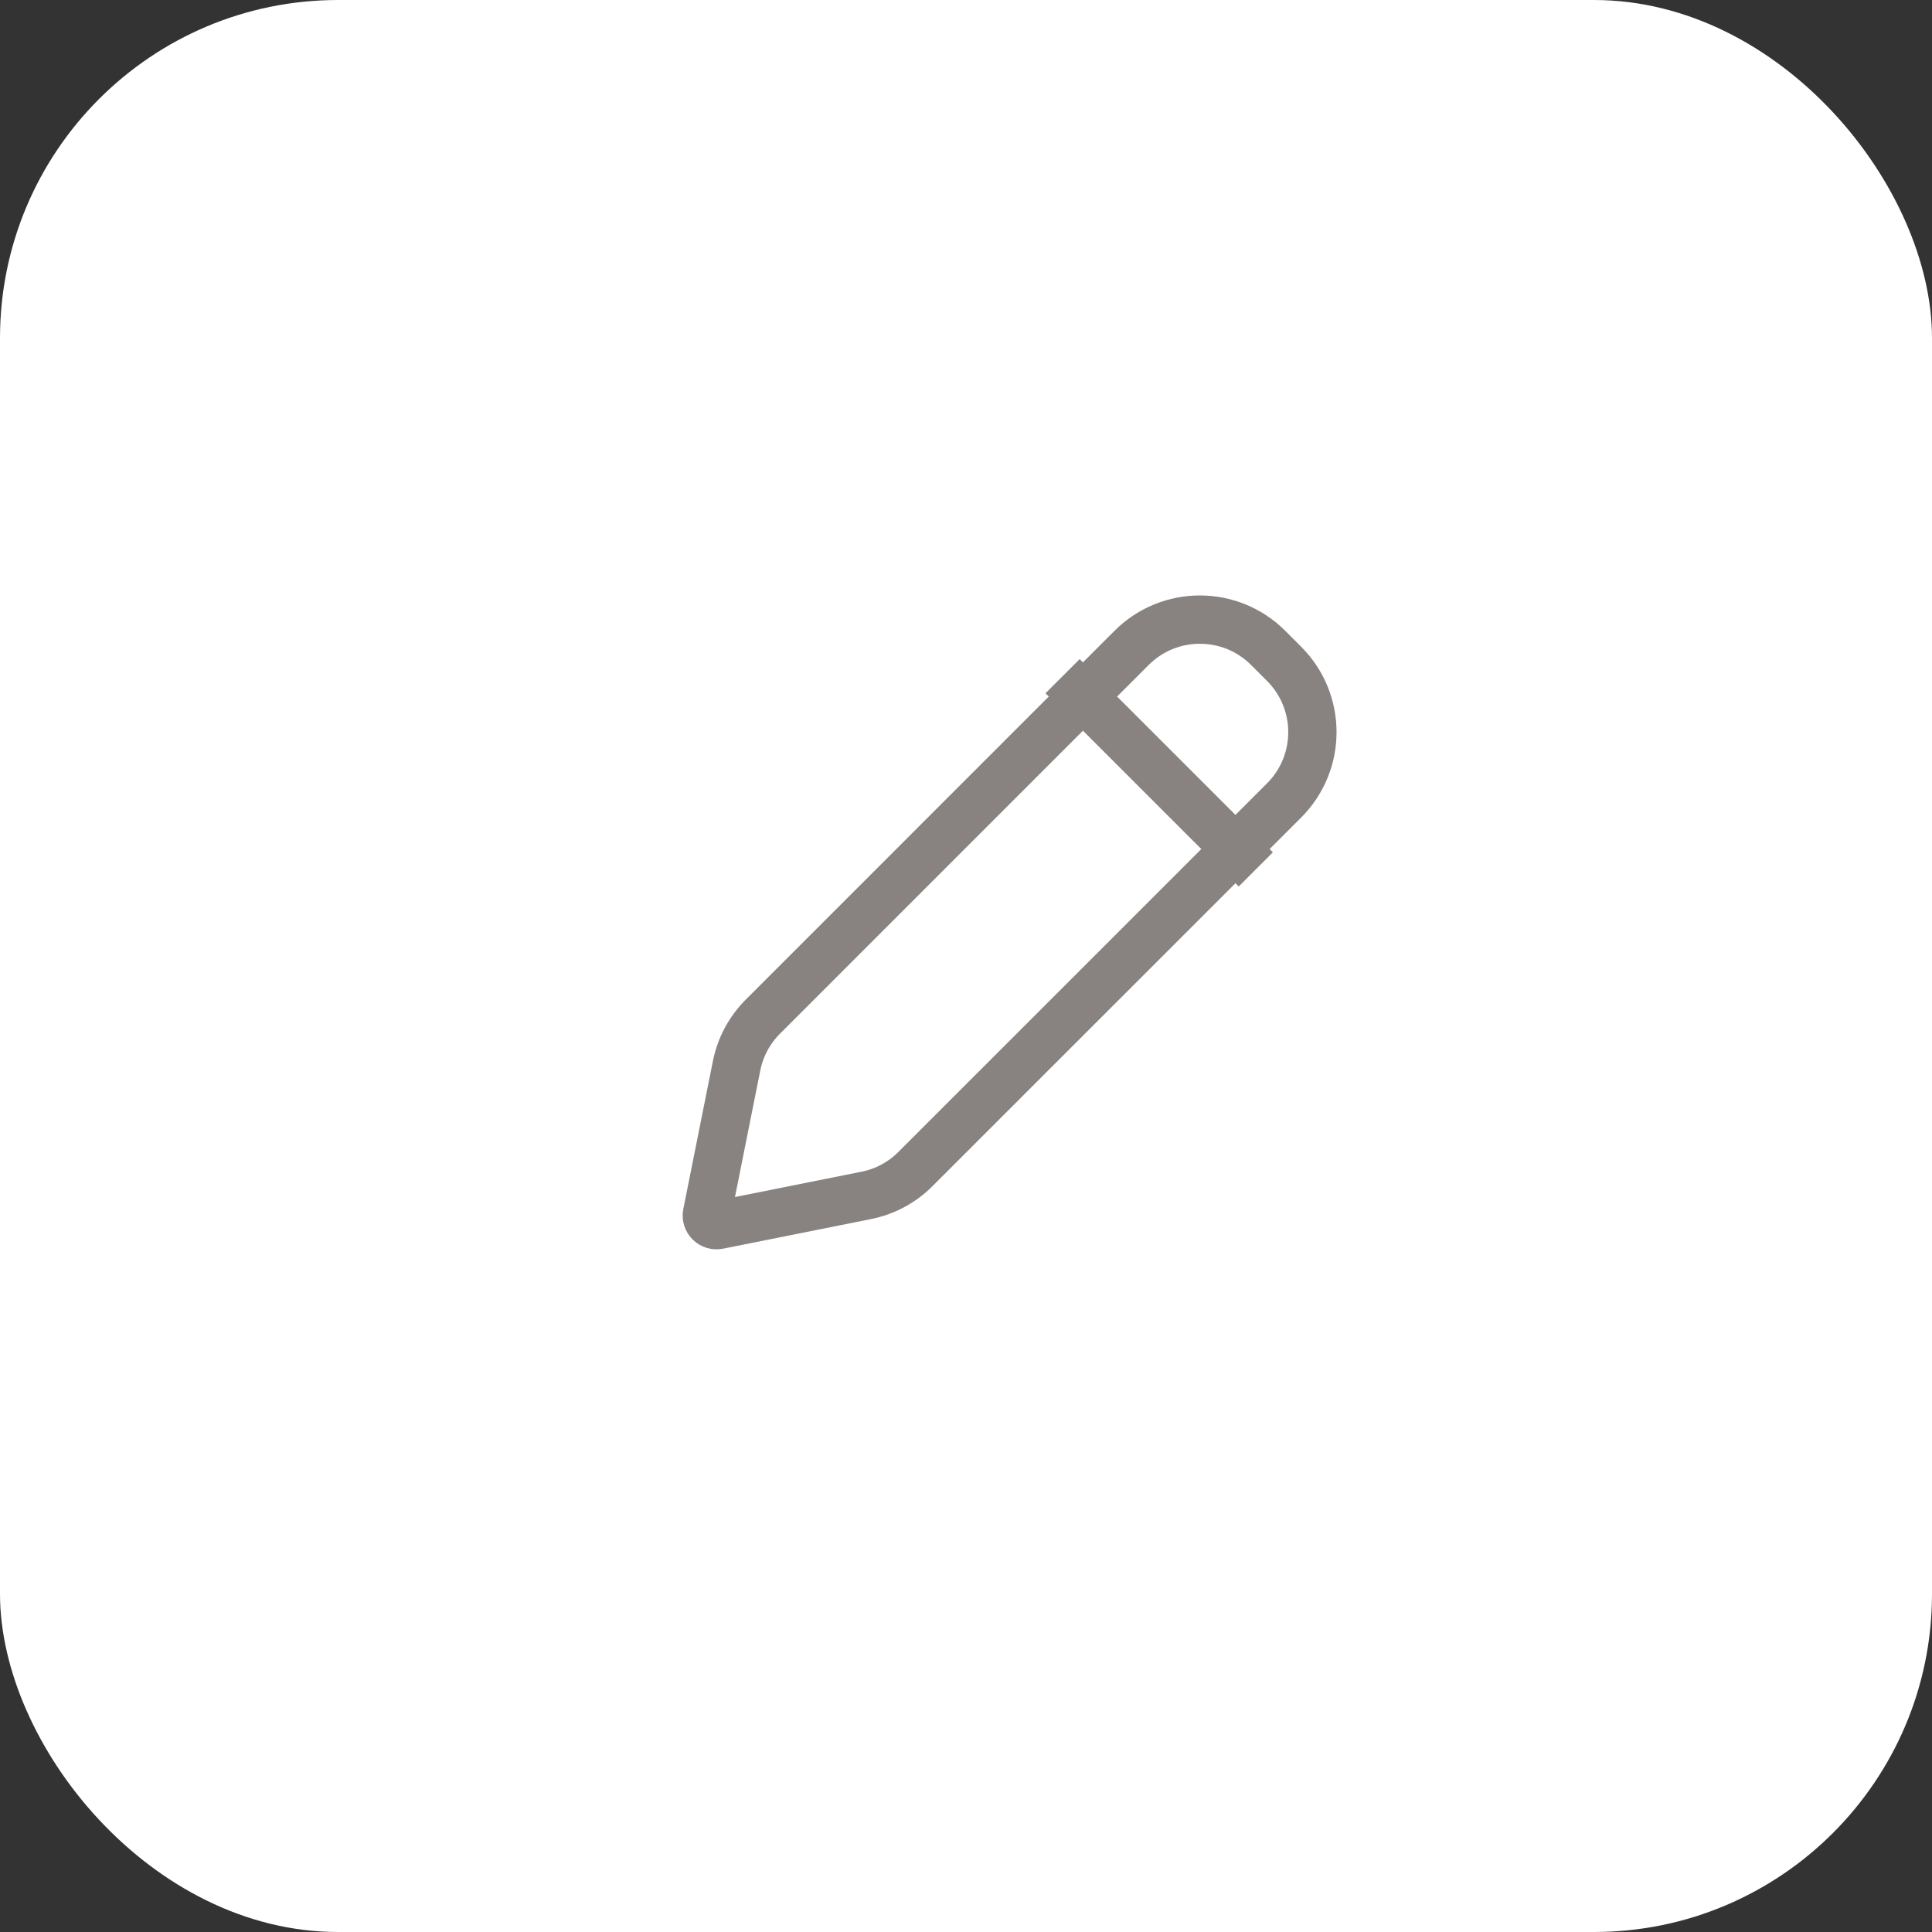 <svg width="40" height="40" viewBox="0 0 40 40" fill="none" xmlns="http://www.w3.org/2000/svg">
<rect x="0" y="0" width="40" height="40" fill="#333333" stroke="none"/>
<rect width="40" height="40" rx="7" fill="white"/>
<path fill-rule="evenodd" clip-rule="evenodd" d="M23.428 13.414C24.209 12.633 25.475 12.633 26.256 13.414L26.586 13.744C27.367 14.525 27.367 15.791 26.586 16.572L18.954 24.203C18.675 24.483 18.32 24.673 17.933 24.75L14.873 25.362C14.733 25.39 14.61 25.267 14.638 25.127L15.25 22.067C15.327 21.68 15.517 21.325 15.797 21.046L23.428 13.414Z" stroke="#888281"/>
<path d="M22 14L26 18" stroke="#888281"/>
</svg>
